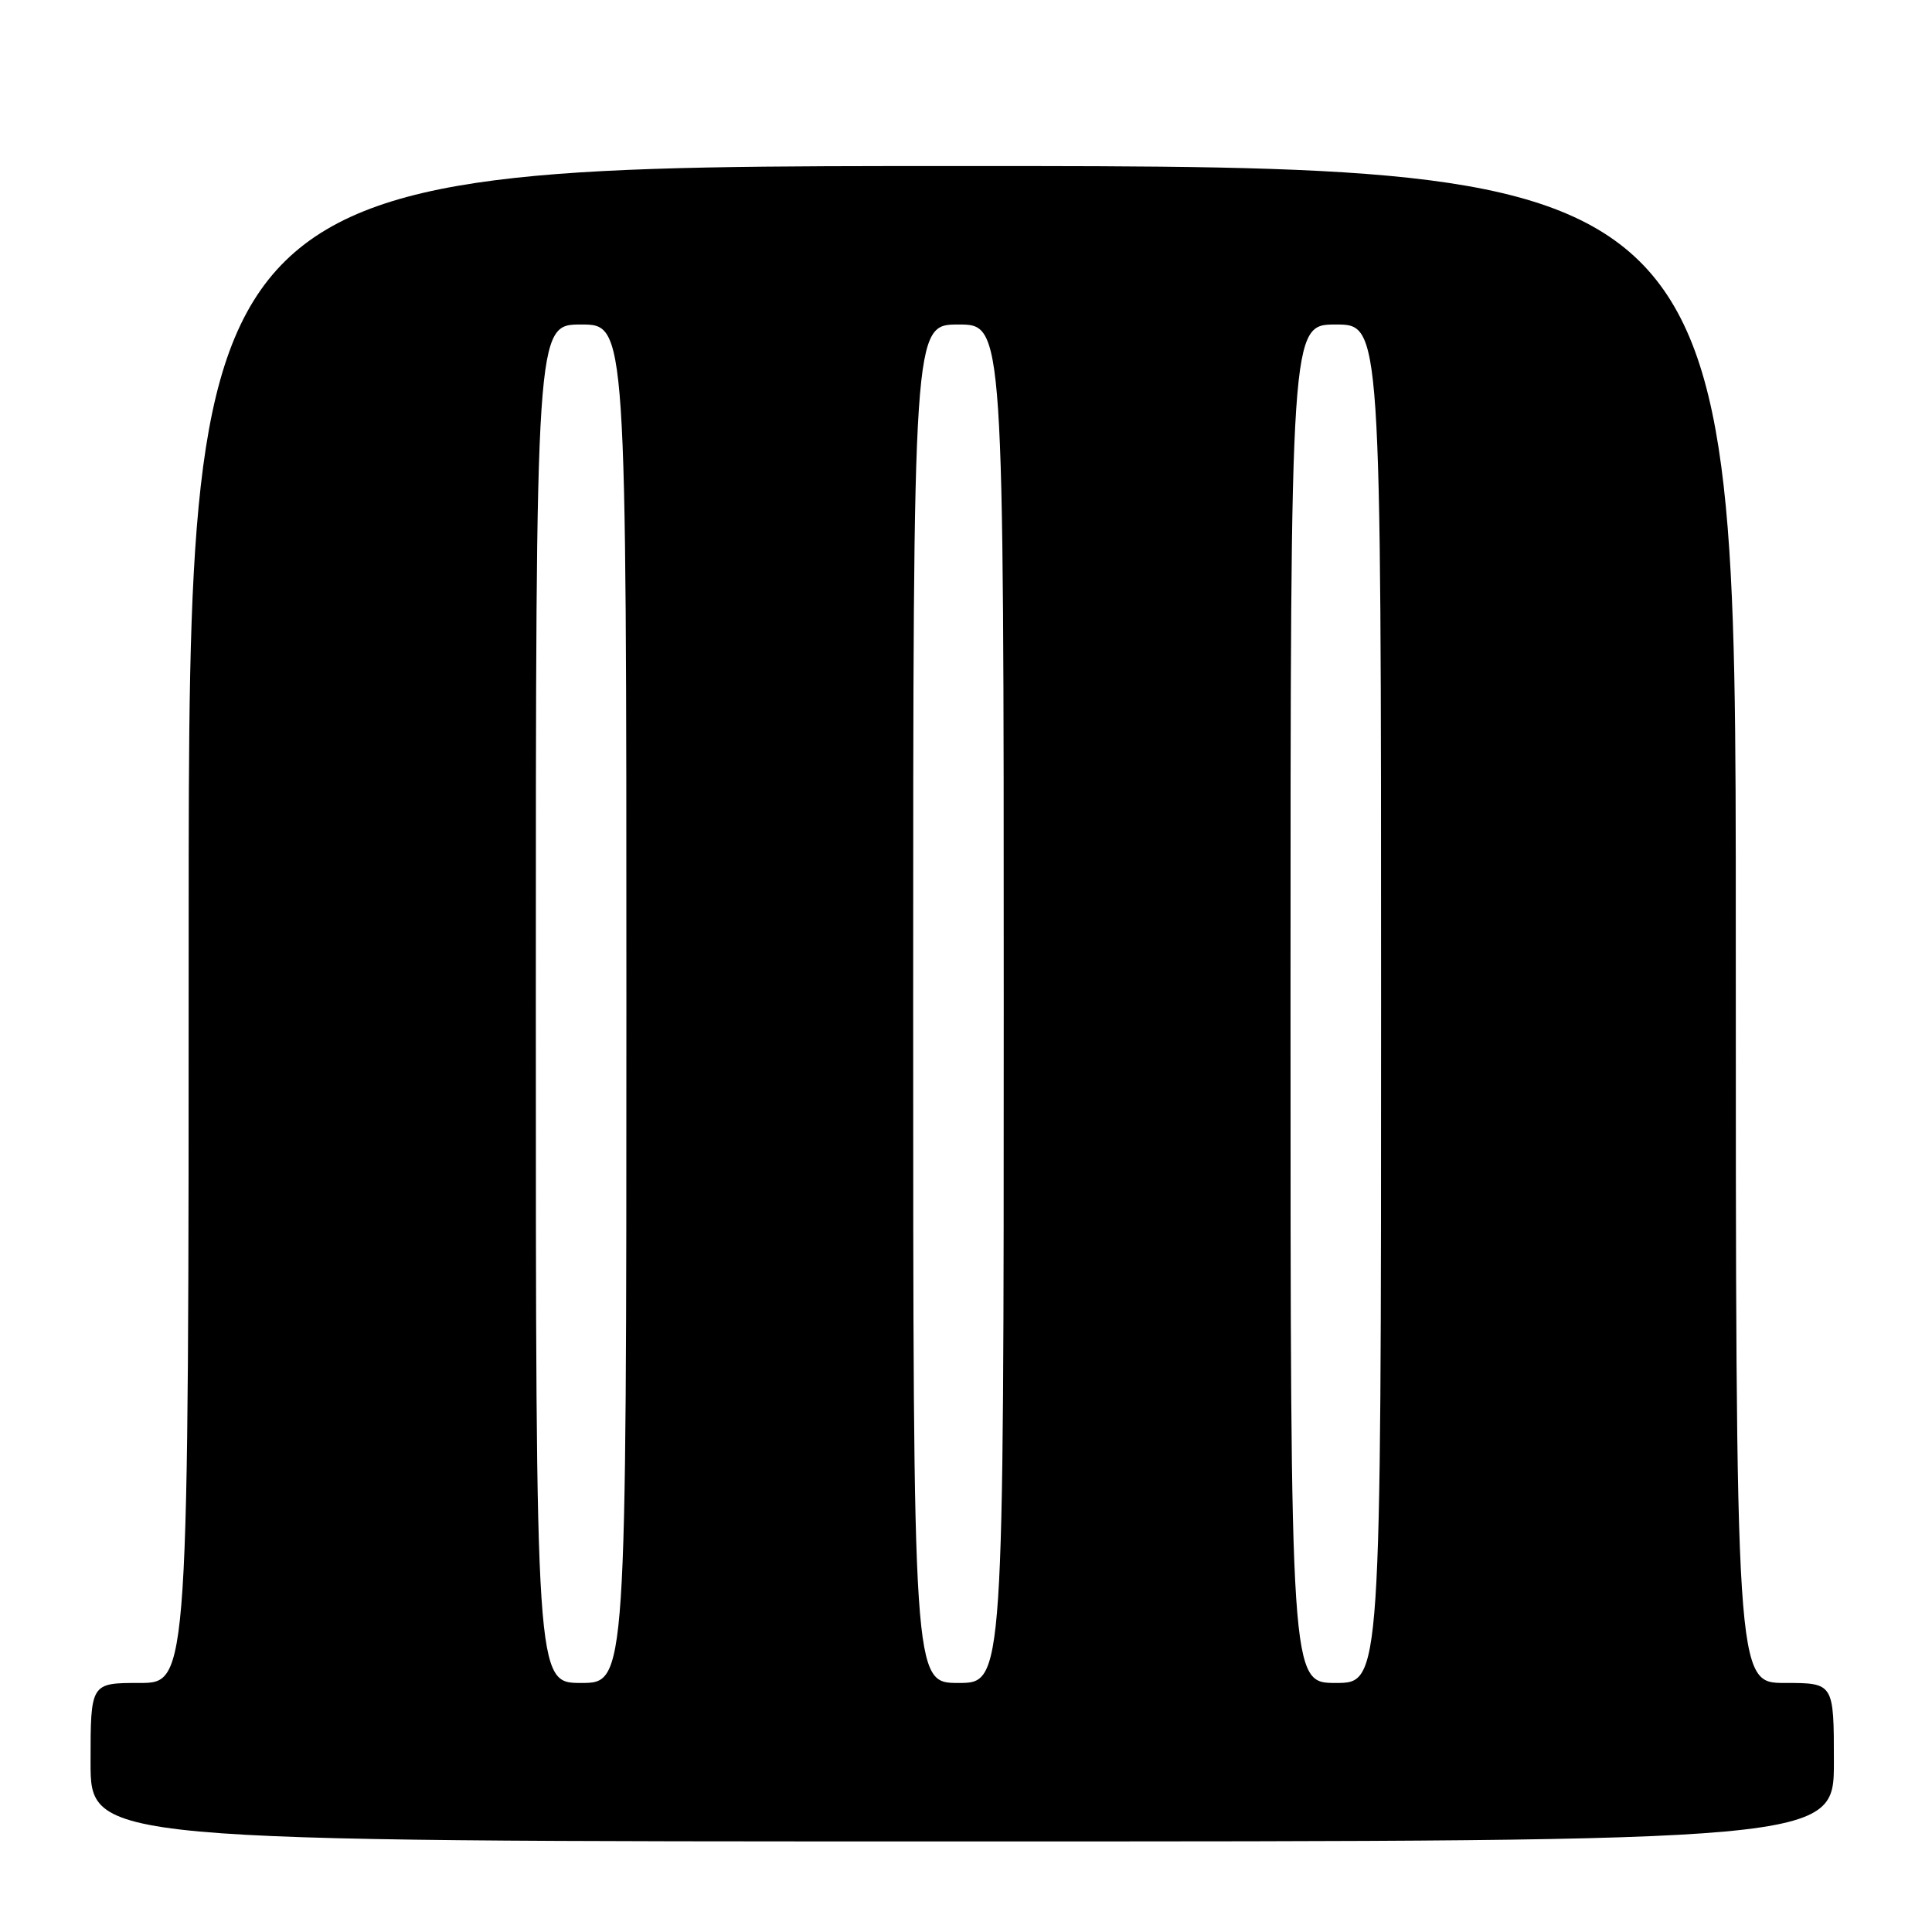 <?xml version="1.0" encoding="UTF-8" standalone="no"?>
<!DOCTYPE svg PUBLIC "-//W3C//DTD SVG 1.1//EN" "http://www.w3.org/Graphics/SVG/1.1/DTD/svg11.dtd" >
<svg xmlns="http://www.w3.org/2000/svg" xmlns:xlink="http://www.w3.org/1999/xlink" version="1.1" viewBox="0 0 256 256">
 <g >
 <path fill="currentColor"
d=" M 243.00 233.50 C 243.00 223.00 243.00 223.00 236.50 223.00 C 230.00 223.00 230.00 223.00 230.00 122.50 C 230.00 22.00 230.00 22.00 127.50 22.00 C 25.00 22.00 25.00 22.00 25.00 122.50 C 25.00 223.00 25.00 223.00 18.50 223.00 C 12.00 223.00 12.00 223.00 12.00 233.50 C 12.00 244.00 12.00 244.00 127.50 244.00 C 243.00 244.00 243.00 244.00 243.00 233.50 Z  M 71.00 133.00 C 71.00 43.00 71.00 43.00 77.00 43.00 C 83.00 43.00 83.00 43.00 83.00 133.00 C 83.00 223.00 83.00 223.00 77.00 223.00 C 71.00 223.00 71.00 223.00 71.00 133.00 Z  M 121.00 133.00 C 121.00 43.00 121.00 43.00 127.00 43.00 C 133.00 43.00 133.00 43.00 133.00 133.00 C 133.00 223.00 133.00 223.00 127.00 223.00 C 121.00 223.00 121.00 223.00 121.00 133.00 Z  M 171.00 133.00 C 171.00 43.00 171.00 43.00 177.00 43.00 C 183.00 43.00 183.00 43.00 183.00 133.00 C 183.00 223.00 183.00 223.00 177.00 223.00 C 171.00 223.00 171.00 223.00 171.00 133.00 Z "/>
</g>
</svg>